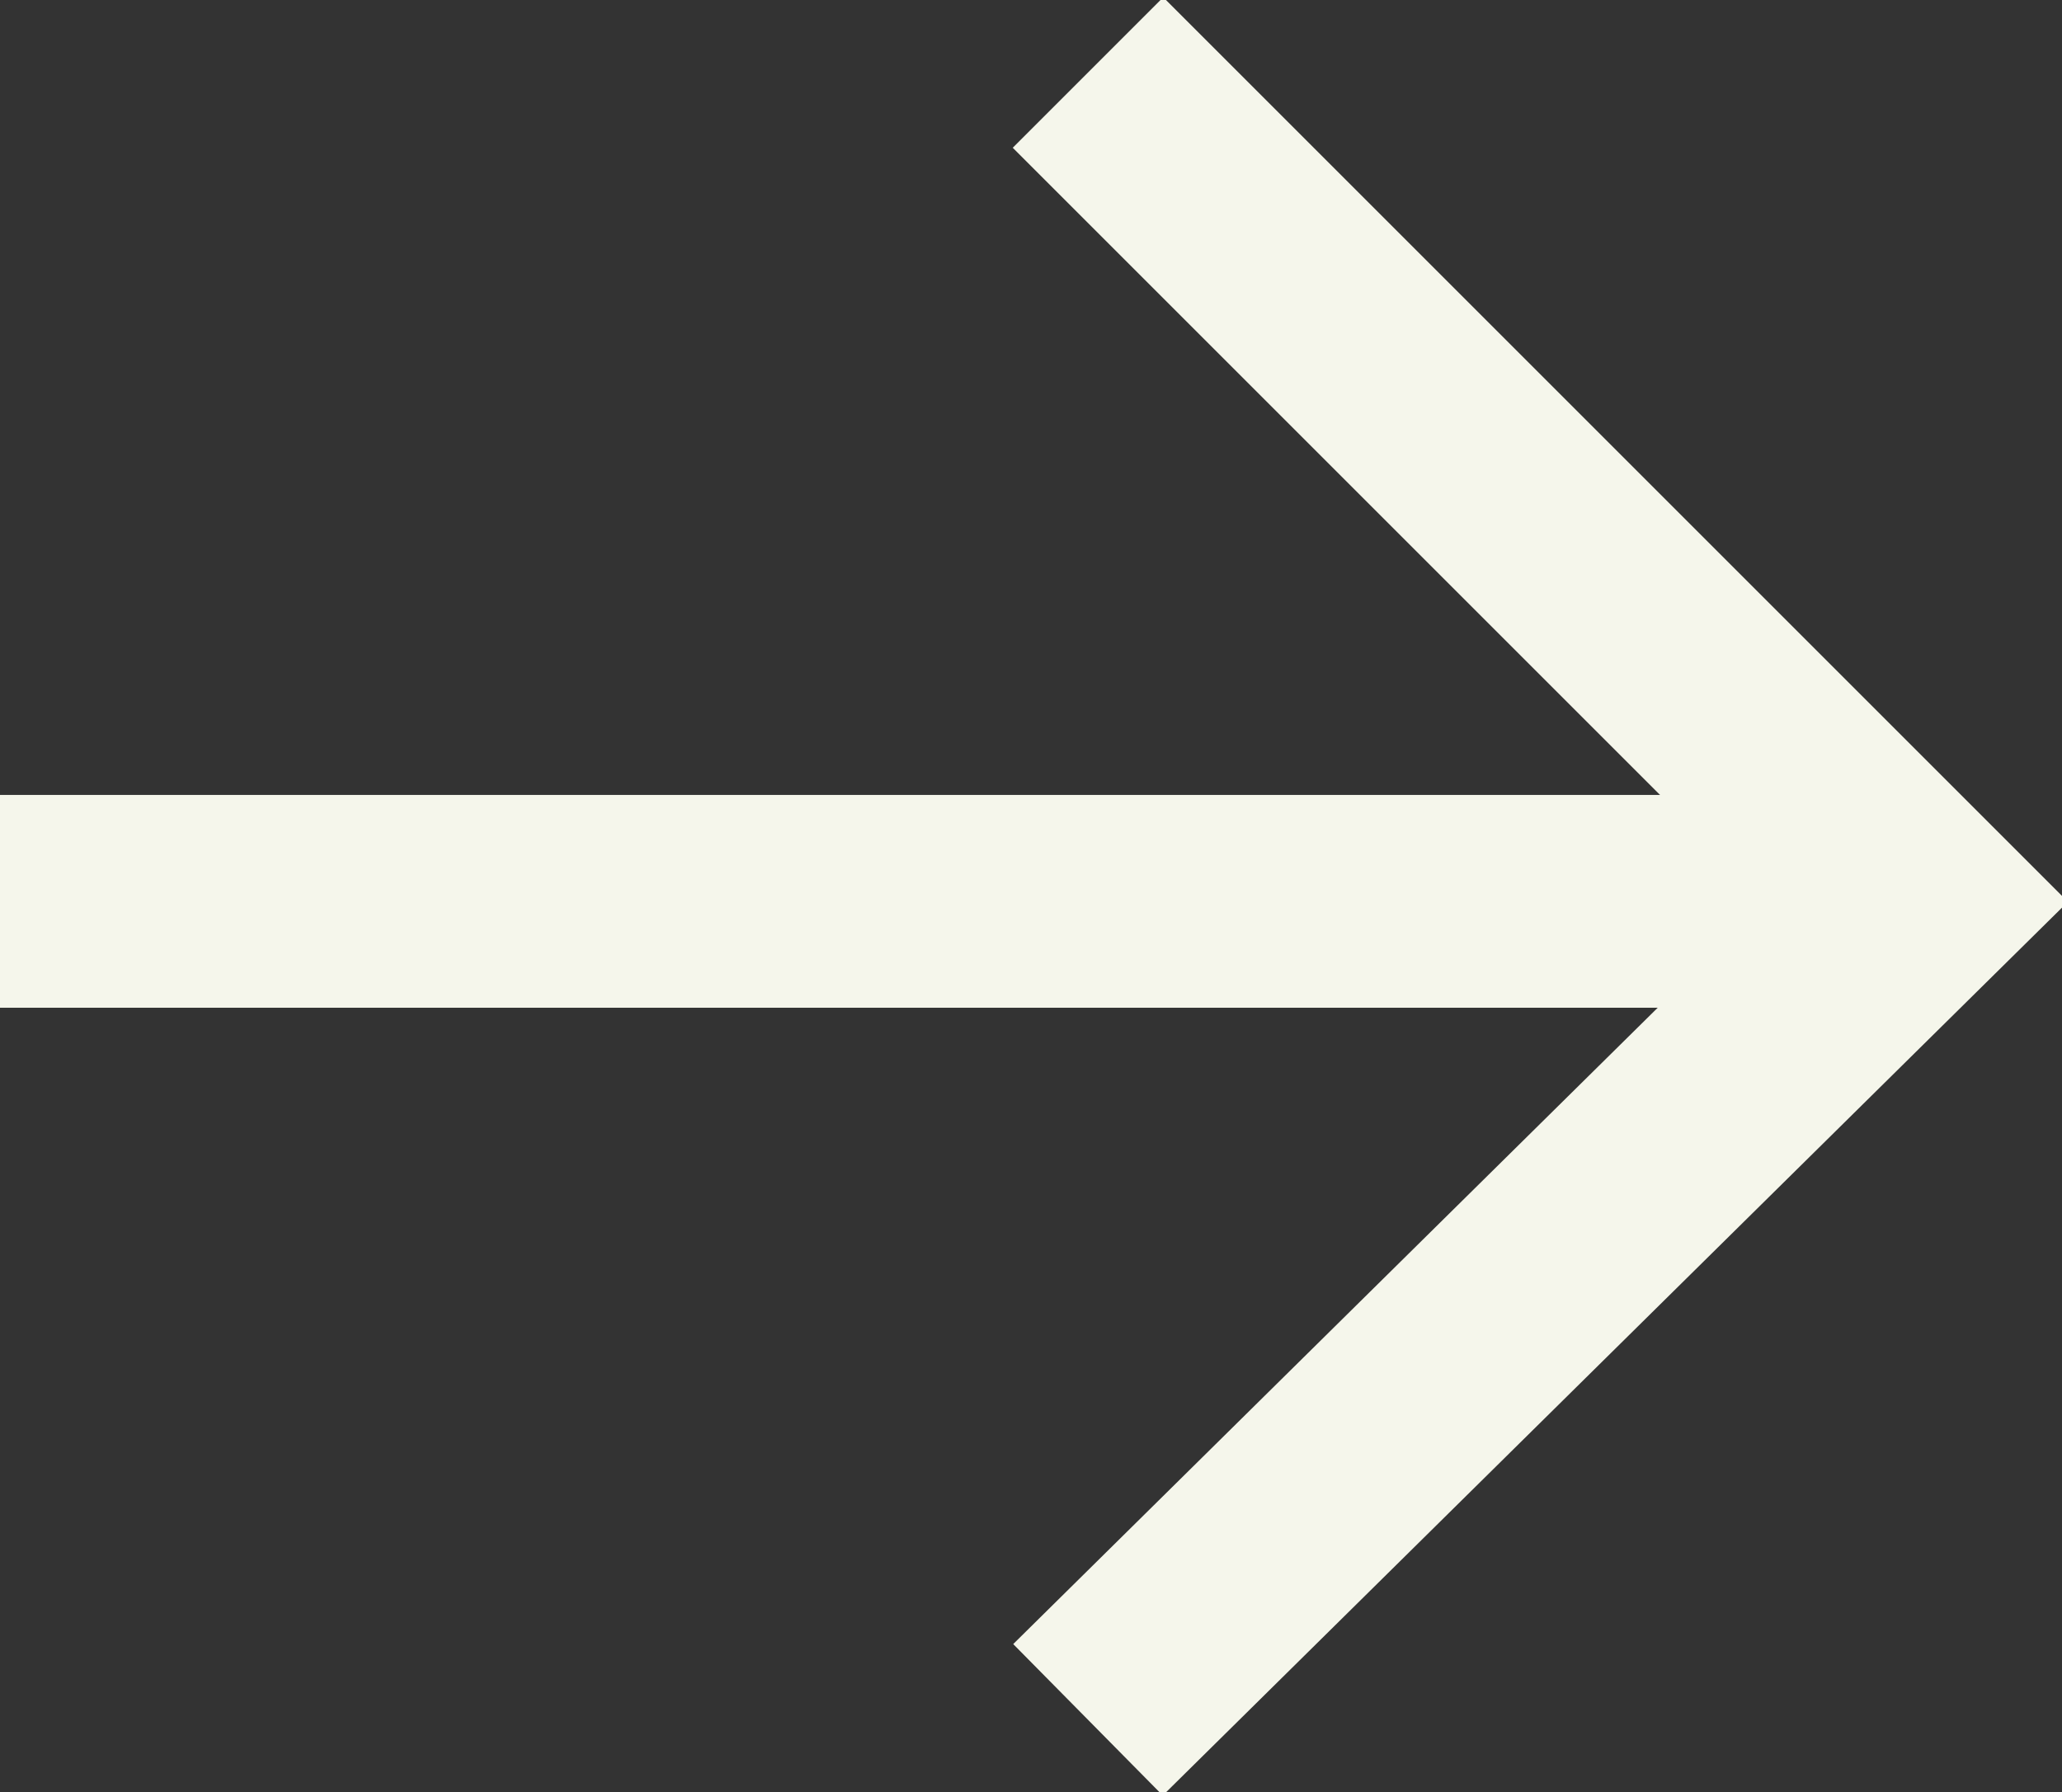 <?xml version="1.0" encoding="utf-8"?>
<!-- Generator: Adobe Illustrator 19.2.1, SVG Export Plug-In . SVG Version: 6.00 Build 0)  -->
<svg version="1.1" id="Layer_1" xmlns="http://www.w3.org/2000/svg" xmlns:xlink="http://www.w3.org/1999/xlink" x="0px" y="0px"
	 viewBox="0 0 19.9 17.3" style="enable-background:new 0 0 19.9 17.3;" xml:space="preserve">
<rect x="0" y="0" width="19.9" height="17.3" fill="#333333" stroke="none"/>
<style type="text/css">
	.st0{fill:none;stroke:#F5F6EB;stroke-width:2.054;stroke-miterlimit:10;}
</style>
<g>
	<line class="st0" x1="0" y1="8.7" x2="18.5" y2="8.7"/>
	<polyline class="st0" points="10.5,0.7 18.5,8.7 10.5,16.6 	"/>
</g>
</svg>
